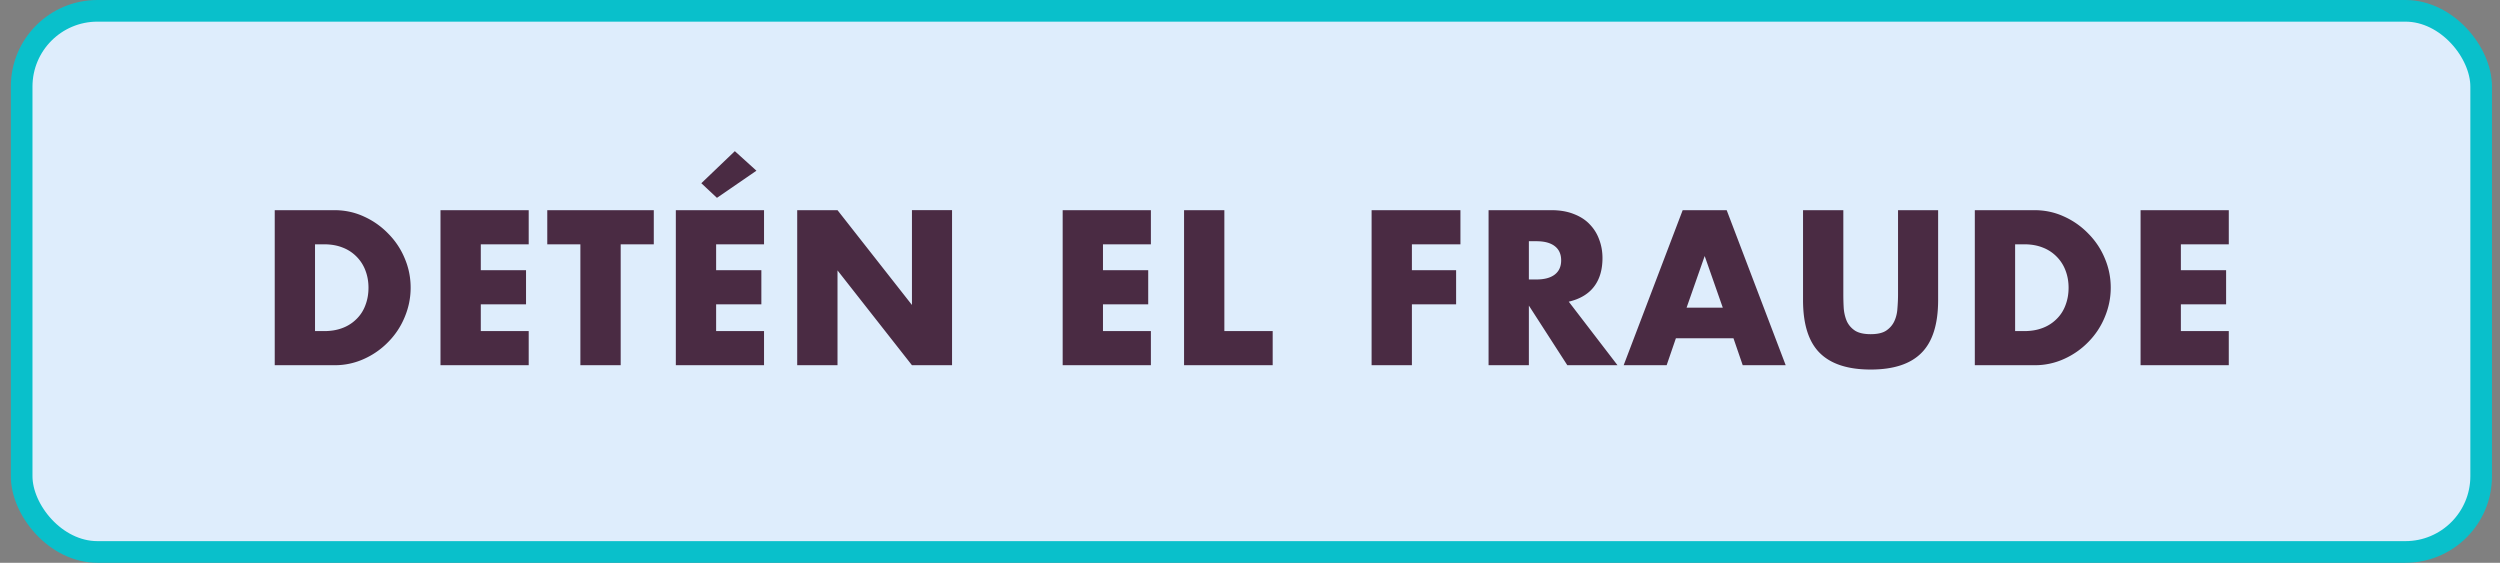 <svg width="231" height="52" viewBox="0 0 231 52" fill="none" xmlns="http://www.w3.org/2000/svg"><rect x="0" y="0" width="231" height="52" fill="#808080" stroke="none"/><rect x="2.001" y="1" width="227.259" height="50" rx="7" fill="#DEEDFC" stroke="#09C0CB" stroke-width="2"/><path d="M29.108 30.593h.855c.646 0 1.223-.102 1.73-.304a3.595 3.595 0 001.272-.836c.355-.355.621-.773.798-1.254.19-.494.285-1.033.285-1.615 0-.57-.095-1.102-.285-1.596a3.605 3.605 0 00-.816-1.273 3.592 3.592 0 00-1.274-.836c-.506-.203-1.076-.304-1.71-.304h-.855v8.018zM25.384 19.42h5.51c.976 0 1.888.196 2.736.589a7.245 7.245 0 012.242 1.577 7.05 7.05 0 011.52 2.28c.368.86.551 1.767.551 2.717 0 .937-.183 1.843-.55 2.717a7.069 7.069 0 01-1.502 2.28 7.248 7.248 0 01-2.241 1.577 6.481 6.481 0 01-2.755.589h-5.51V19.42zm23.468 3.154h-4.427v2.394h4.18v3.154h-4.18v2.47h4.427v3.154h-8.151V19.42h8.151v3.154zm8.499 0v11.172h-3.724V22.575h-3.059V19.42h9.842v3.154h-3.059zm13.246 0H66.17v2.394h4.18v3.154h-4.18v2.47h4.427v3.154h-8.15V19.42h8.15v3.154zm-.703-6.802l-3.648 2.508-1.444-1.35 3.097-2.963 1.995 1.805zm3.768 17.974V19.42h3.724l6.878 8.759v-8.76h3.705v14.327h-3.705l-6.878-8.76v8.76h-3.724zm32.68-11.172h-4.427v2.394h4.18v3.154h-4.18v2.47h4.427v3.154h-8.151V19.42h8.151v3.154zm6.789-3.154v11.172h4.465v3.154h-8.189V19.42h3.724zm21.813 3.154h-4.484v2.394h4.085v3.154h-4.085v5.624h-3.724V19.42h8.208v3.154zm6.324 3.249h.703c.735 0 1.298-.152 1.691-.456.393-.304.589-.741.589-1.311s-.196-1.007-.589-1.311c-.393-.304-.956-.456-1.691-.456h-.703v3.534zm8.189 7.923h-4.636l-3.553-5.51v5.51h-3.724V19.42h5.795c.798 0 1.495.12 2.09.36.595.229 1.083.545 1.463.95.393.406.684.875.874 1.407.203.532.304 1.102.304 1.71 0 1.089-.266 1.976-.798 2.66-.519.67-1.292 1.127-2.318 1.368l4.503 5.87zm9.728-5.32l-1.672-4.77-1.672 4.77h3.344zm.988 2.83h-5.32l-.855 2.49h-3.971l5.453-14.326h4.066l5.453 14.326h-3.971l-.855-2.49zm10.151-11.836v7.79c0 .418.012.848.038 1.292.038.43.133.823.285 1.178.164.354.418.646.76.874.342.215.823.323 1.444.323.62 0 1.095-.108 1.425-.323.342-.228.595-.52.76-.874.164-.355.259-.748.285-1.178.038-.444.057-.874.057-1.292v-7.79h3.705v8.303c0 2.229-.513 3.857-1.539 4.883-1.014 1.026-2.578 1.539-4.693 1.539-2.116 0-3.686-.513-4.712-1.54-1.026-1.025-1.539-2.653-1.539-4.882V19.42h3.724zm15.873 11.172h.855c.646 0 1.222-.102 1.729-.304a3.592 3.592 0 001.273-.836c.355-.355.621-.773.798-1.254.19-.494.285-1.033.285-1.615 0-.57-.095-1.102-.285-1.596a3.6 3.6 0 00-.817-1.273 3.59 3.59 0 00-1.273-.836c-.507-.203-1.077-.304-1.71-.304h-.855v8.018zm-3.724-11.172h5.51c.975 0 1.887.196 2.736.589a7.245 7.245 0 012.242 1.577 7.046 7.046 0 011.52 2.28 6.86 6.86 0 01.551 2.717c0 .937-.184 1.843-.551 2.717a7.074 7.074 0 01-1.501 2.28 7.248 7.248 0 01-2.242 1.577 6.482 6.482 0 01-2.755.589h-5.51V19.42zm23.467 3.154h-4.427v2.394h4.18v3.154h-4.18v2.47h4.427v3.154h-8.151V19.42h8.151v3.154z" fill="#4A2B43"/></svg>